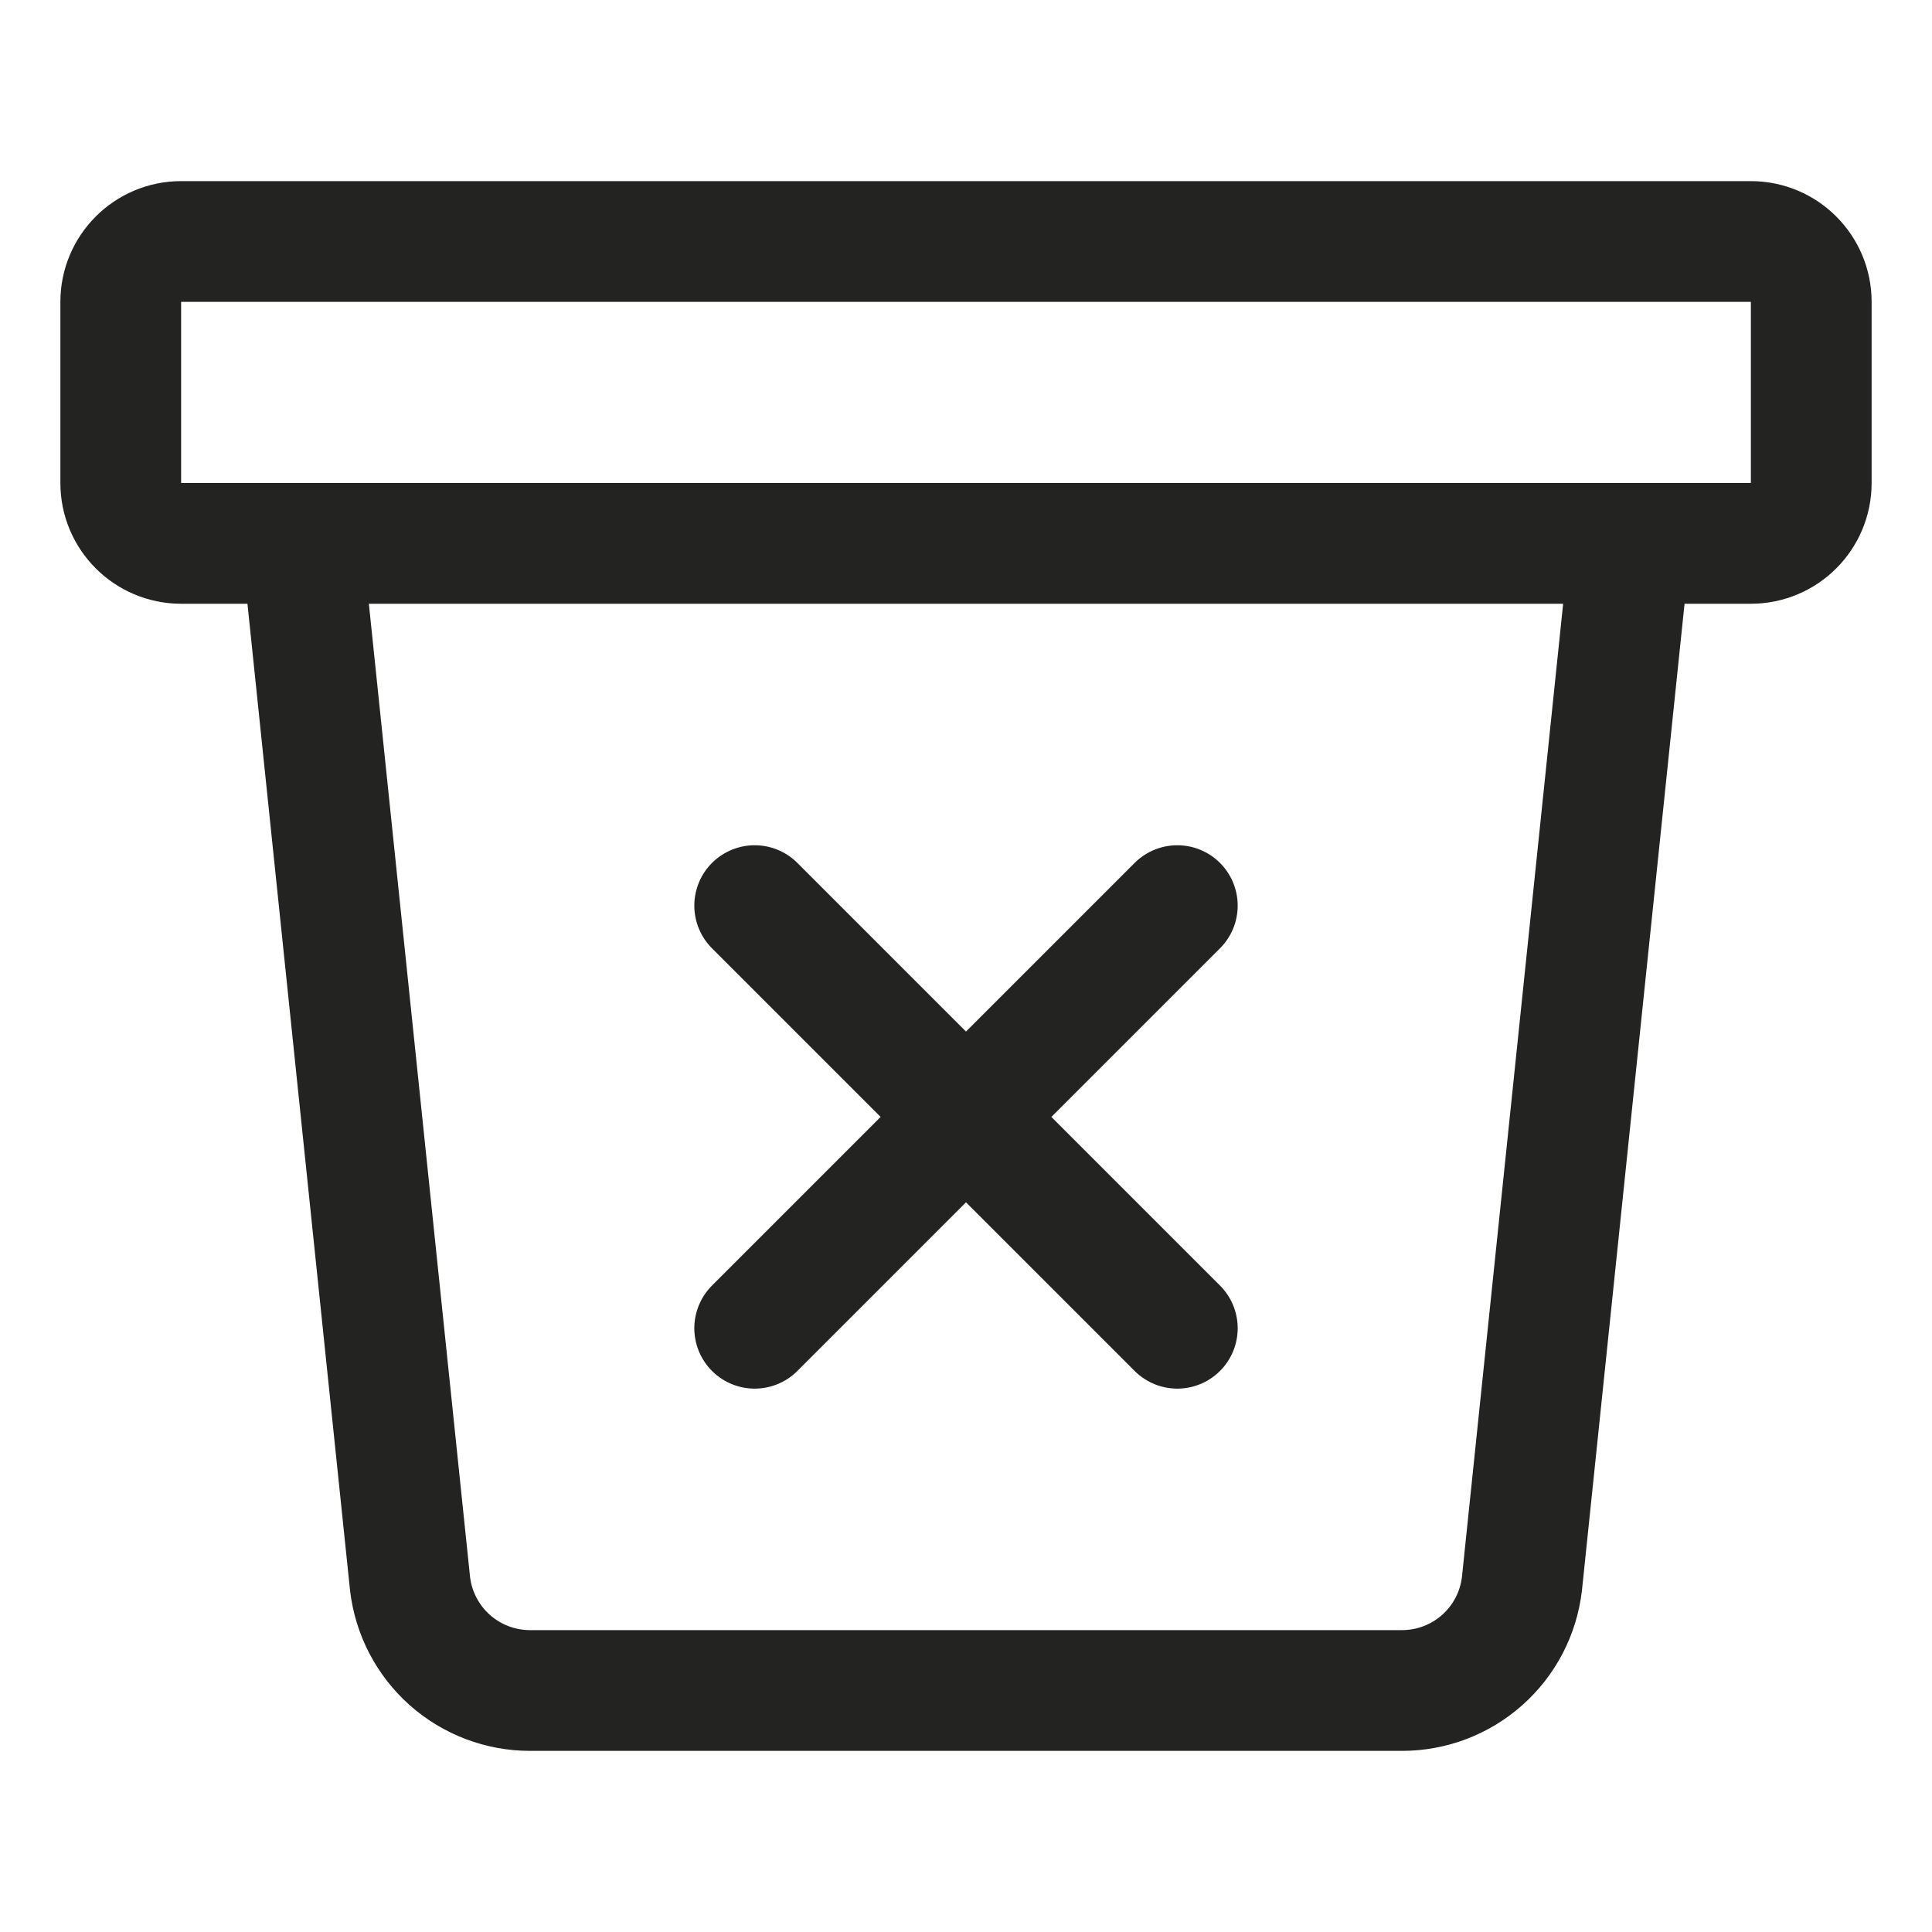 <svg width="24" height="24" viewBox="0 0 24 24" fill="none" xmlns="http://www.w3.org/2000/svg">
<g id="Filled=True">
<path id="Vector" d="M20.25 6.75L18.906 19.675C18.863 20.04 18.688 20.377 18.413 20.621C18.139 20.865 17.784 21 17.416 21H6.584C6.217 21 5.862 20.865 5.587 20.621C5.313 20.377 5.137 20.04 5.094 19.675L3.75 6.75" stroke="#232321" stroke-width="1.5" stroke-linecap="round" stroke-linejoin="round"/>
<path id="Vector_2" d="M21.75 3H2.25C1.836 3 1.5 3.336 1.5 3.75V6C1.5 6.414 1.836 6.75 2.25 6.75H21.75C22.164 6.75 22.5 6.414 22.5 6V3.75C22.5 3.336 22.164 3 21.75 3Z" stroke="#232321" stroke-width="1.5" stroke-linecap="round" stroke-linejoin="round"/>
<path id="Vector_3" d="M14.625 11.25L9.375 16.5M14.625 16.5L9.375 11.25" stroke="#232321" stroke-width="1.5" stroke-linecap="round" stroke-linejoin="round"/>
</g>
</svg>
